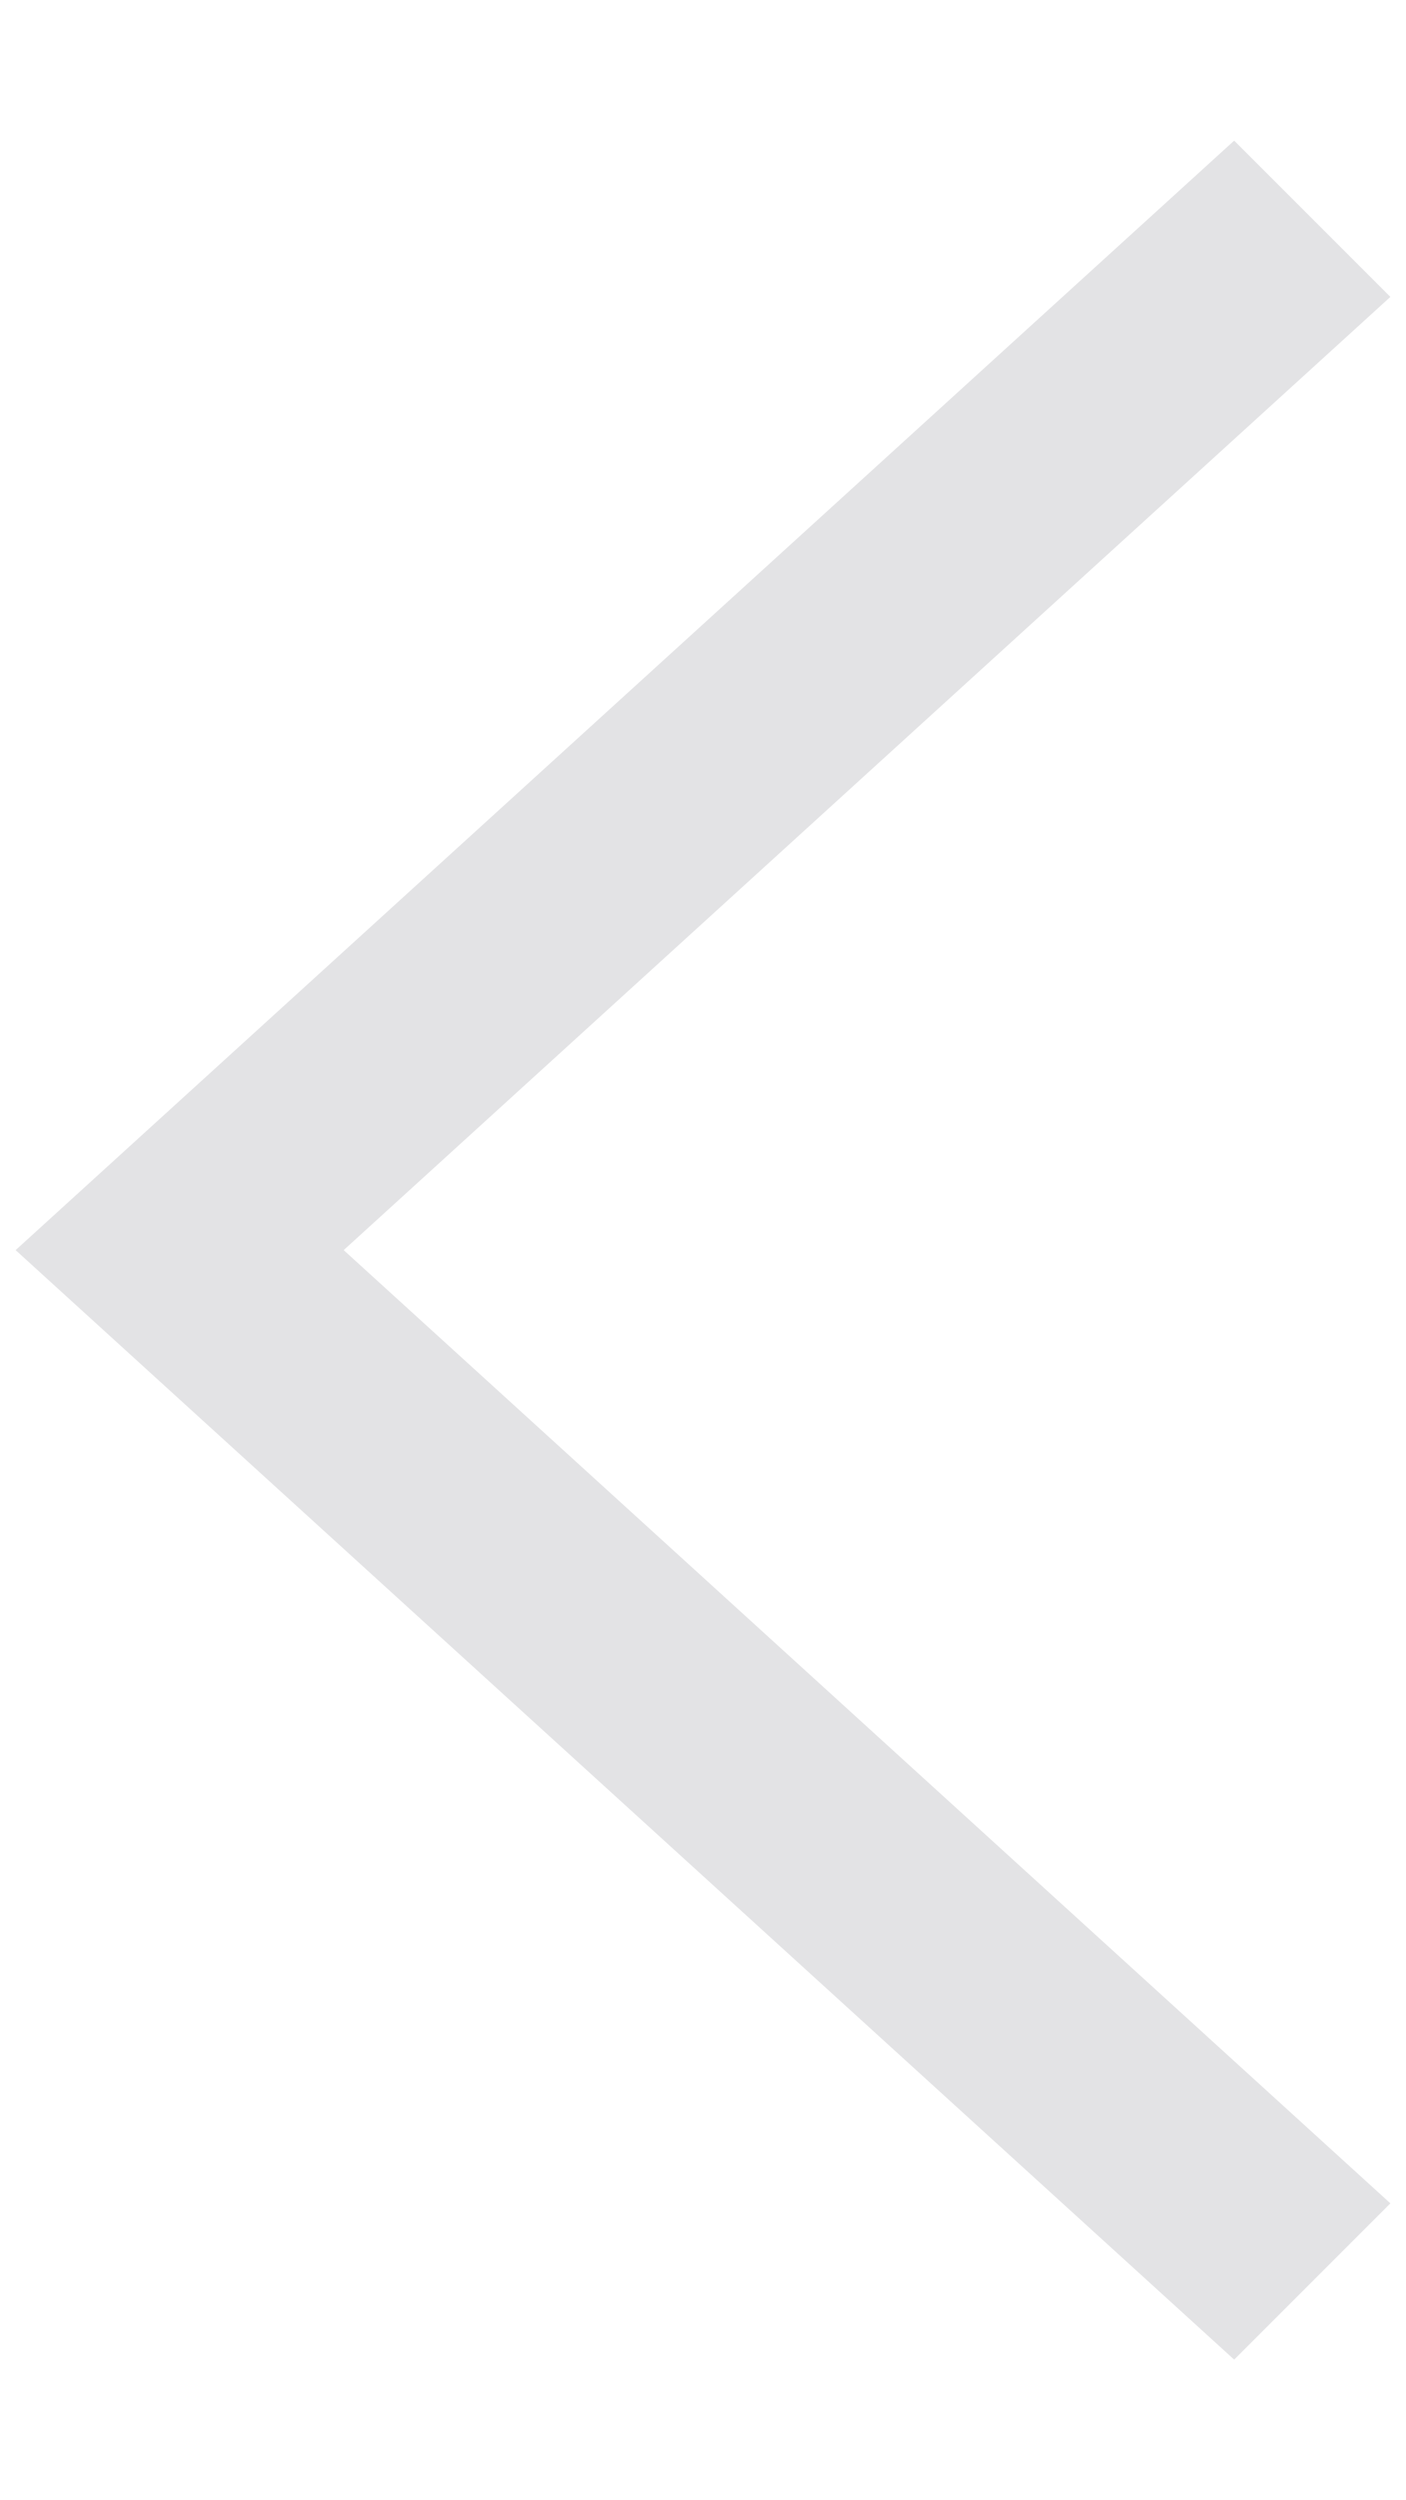 <?xml version="1.0" encoding="utf-8"?>
<!-- Generator: Adobe Illustrator 23.0.2, SVG Export Plug-In . SVG Version: 6.00 Build 0)  -->
<svg version="1.1" id="Слой_1" xmlns="http://www.w3.org/2000/svg" xmlns:xlink="http://www.w3.org/1999/xlink" x="0px" y="0px"
	 viewBox="0 0 9 16" style="enable-background:new 0 0 9 16;" xml:space="preserve">
<style type="text/css">
	.st0{fill-rule:evenodd;clip-rule:evenodd;fill:#E3E3E5;}
</style>
<path class="st0" d="M8.9,1.9l-1-1L0.1,8l7.8,7.1l1-1L2.2,8L8.9,1.9z"/>
</svg>
